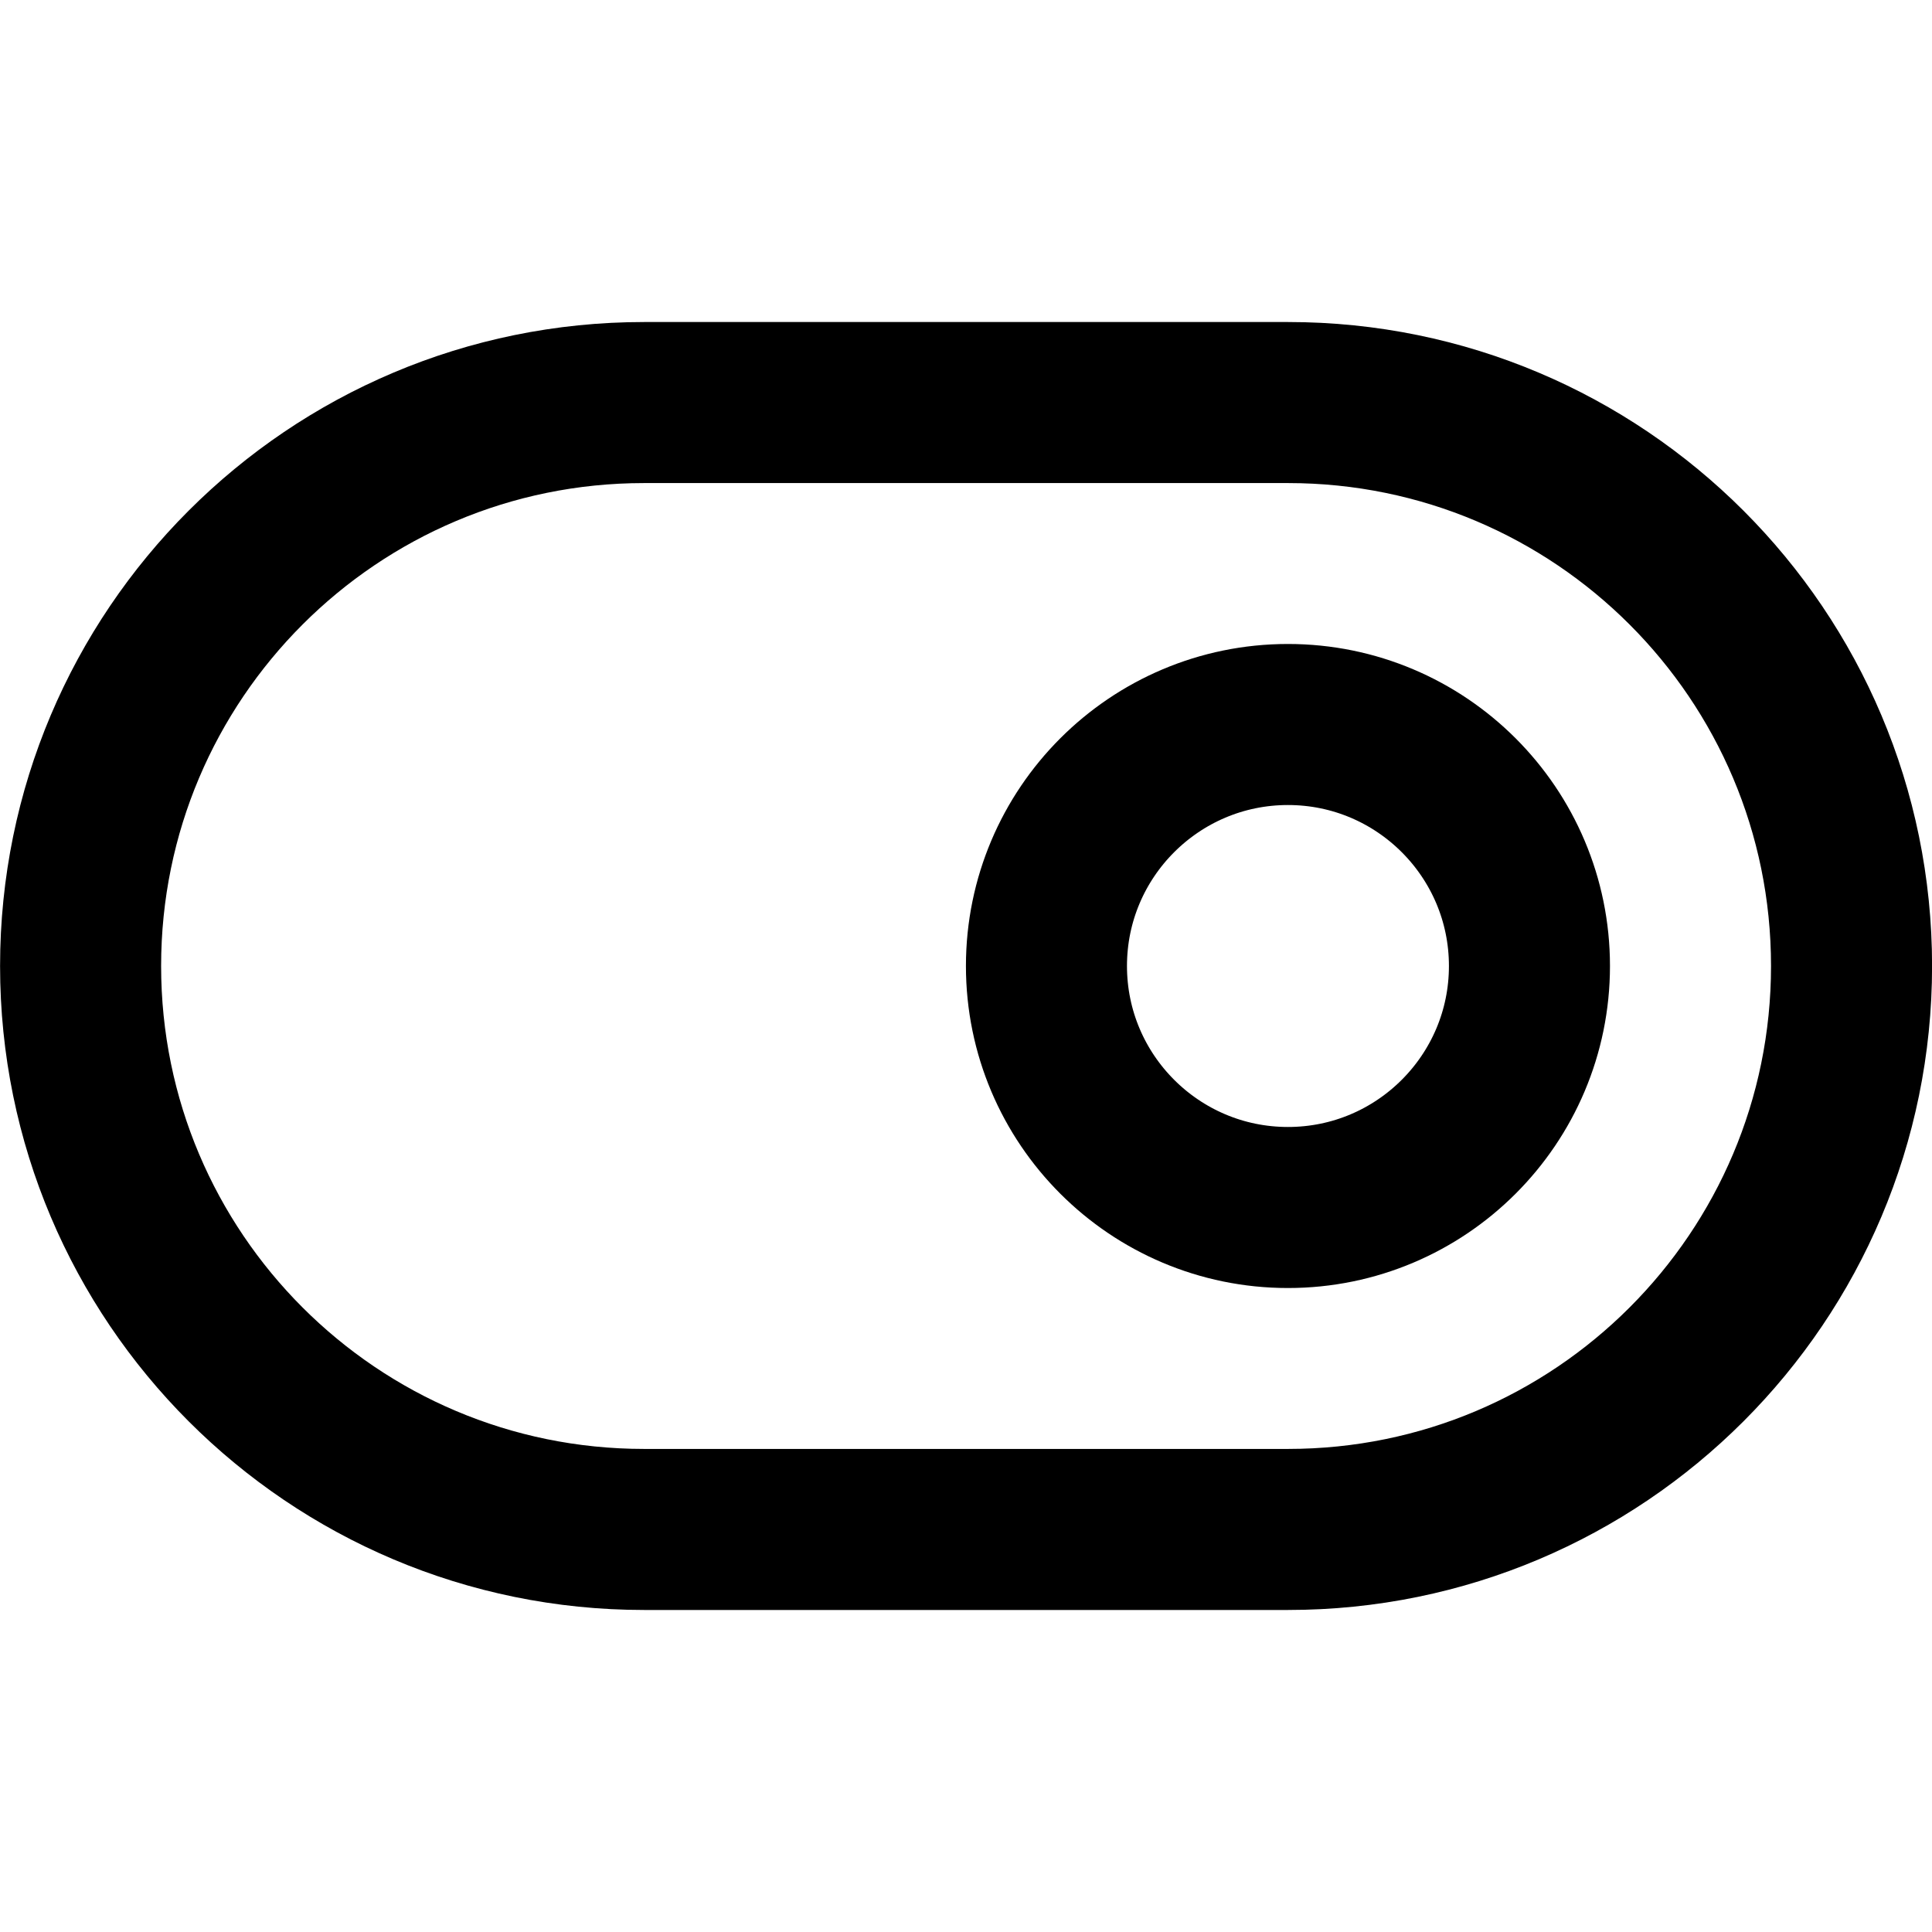 <!-- Generated by IcoMoon.io -->
<svg version="1.1" xmlns="http://www.w3.org/2000/svg" width="14" height="14" viewBox="0 0 14 14">
<title>toggle-right</title>
<path fill="none" stroke-linejoin="round" stroke-linecap="round" stroke-miterlimit="4" stroke-width="1.167" stroke="#000" d="M4.667 2.917h4.667c2.255 0 4.083 1.828 4.083 4.083s-1.828 4.083-4.083 4.083h-4.667c-2.255 0-4.083-1.828-4.083-4.083s1.828-4.083 4.083-4.083z"></path>
<path fill="none" stroke-linejoin="round" stroke-linecap="round" stroke-miterlimit="4" stroke-width="1.167" stroke="#000" d="M11.083 7c0 0.966-0.784 1.75-1.75 1.75s-1.75-0.784-1.75-1.75c0-0.966 0.784-1.75 1.75-1.75s1.75 0.784 1.75 1.75z"></path>
</svg>
